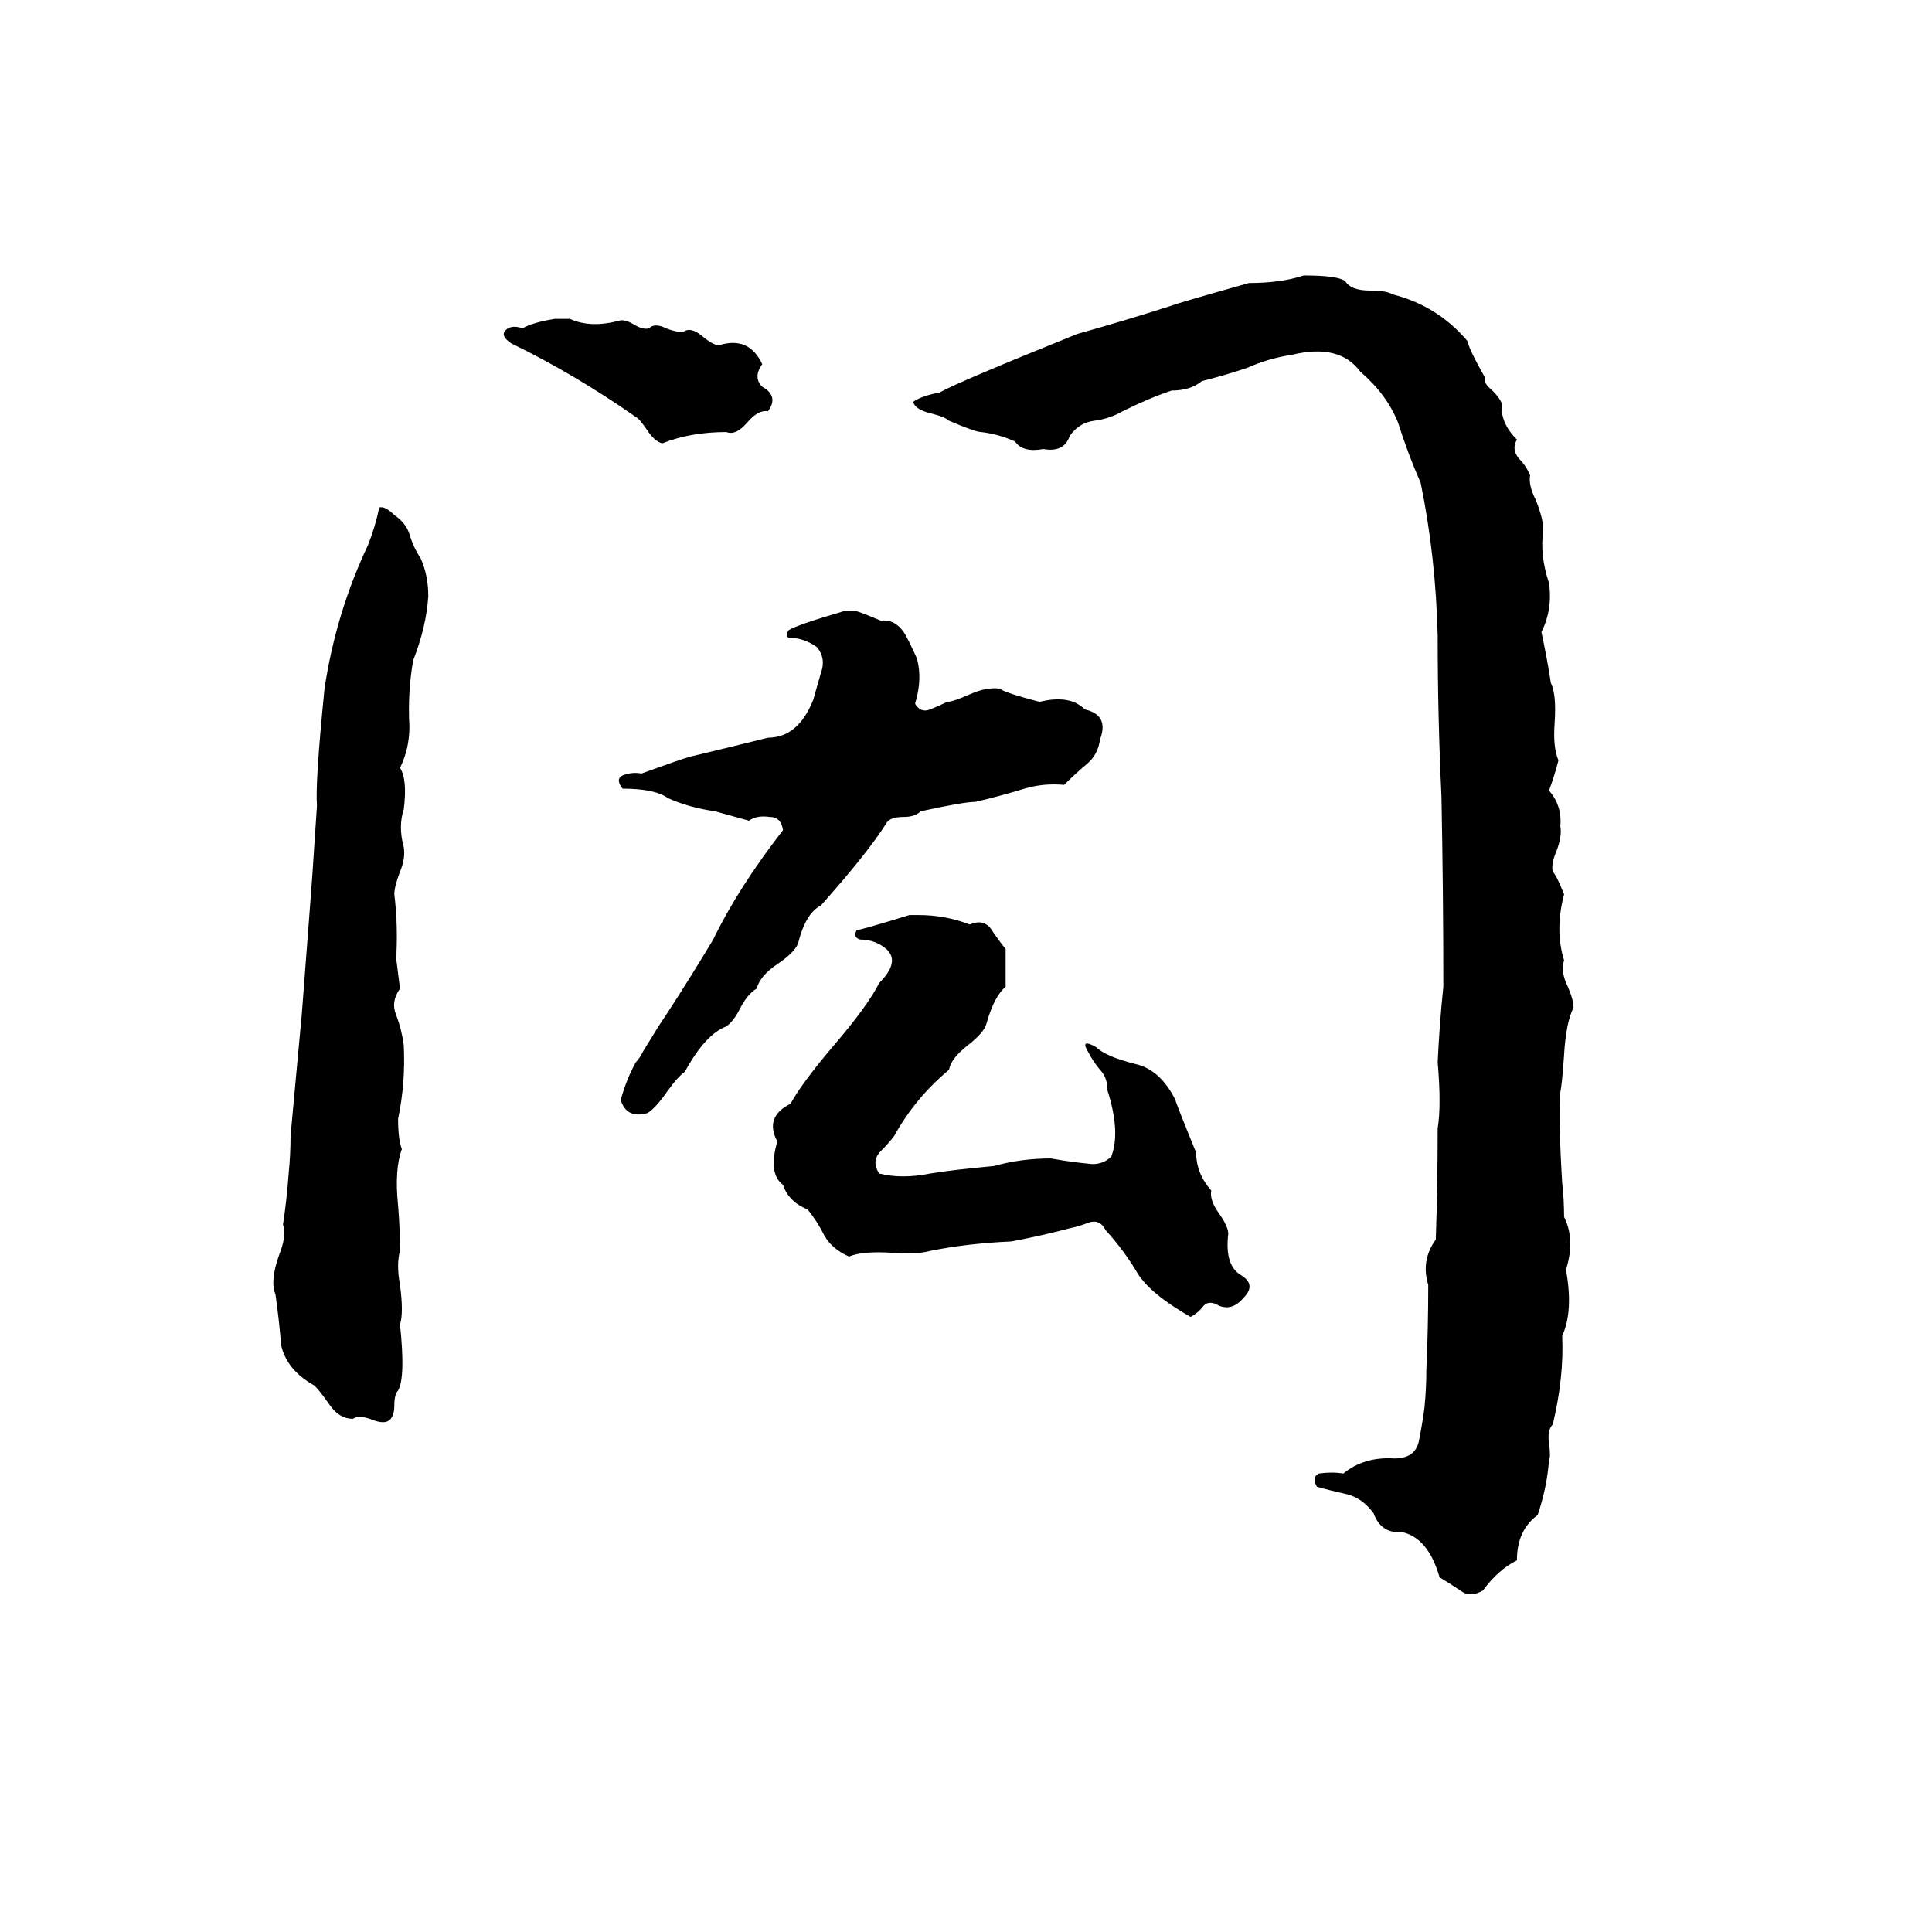 <svg xmlns="http://www.w3.org/2000/svg" viewBox="0 -800 1024 1024">
	<path fill="#000000" d="M691 -654Q709 -654 713 -651Q716 -646 726 -646Q735 -646 738 -644Q762 -638 778 -619Q778 -616 787 -600Q786 -597 791 -593Q795 -589 796 -586Q795 -576 804 -567Q801 -562 805 -557Q809 -553 811 -548Q810 -543 814 -535Q818 -525 818 -519Q816 -506 821 -491Q823 -477 817 -465Q820 -451 822 -438Q825 -432 824 -417Q823 -404 826 -397Q824 -389 821 -381Q828 -373 827 -362Q828 -357 825 -349Q822 -342 823 -338Q825 -336 829 -326Q824 -307 829 -291Q827 -285 831 -277Q834 -270 834 -266Q830 -258 829 -241Q828 -226 827 -221Q826 -205 828 -173Q829 -164 829 -155Q835 -143 830 -127Q834 -105 828 -92Q829 -70 823 -45Q820 -42 821 -35Q822 -28 821 -26Q820 -12 815 3Q804 11 804 27Q794 32 786 43Q779 47 774 43Q768 39 763 36Q757 15 743 12Q732 13 728 2Q722 -6 714 -8Q705 -10 698 -12Q695 -17 699 -19Q706 -20 712 -19Q723 -28 739 -27Q750 -27 752 -36Q754 -46 755 -54Q756 -64 756 -74Q757 -96 757 -119Q753 -132 761 -143Q762 -172 762 -202Q764 -214 762 -237Q763 -258 765 -277Q765 -327 764 -378Q762 -420 762 -463Q761 -505 753 -544Q746 -560 741 -576Q735 -591 721 -603Q710 -618 685 -612Q672 -610 661 -605Q649 -601 637 -598Q631 -593 621 -593Q609 -589 595 -582Q588 -578 580 -577Q572 -576 567 -569Q564 -560 553 -562Q542 -560 538 -566Q529 -570 520 -571Q517 -571 503 -577Q501 -579 493 -581Q485 -583 484 -587Q488 -590 498 -592Q509 -598 571 -623Q596 -630 621 -638Q623 -639 662 -650Q679 -650 691 -654ZM294 -631H302Q313 -626 328 -630Q331 -631 336 -628Q341 -625 344 -626Q347 -629 353 -626Q358 -624 362 -624Q366 -627 372 -622Q378 -617 381 -617Q397 -622 404 -607Q399 -600 404 -595Q413 -590 407 -582Q402 -583 396 -576Q390 -569 385 -571Q366 -571 351 -565Q347 -566 343 -572Q339 -578 337 -579Q304 -602 271 -618Q265 -622 268 -625Q271 -628 277 -626Q282 -629 294 -631ZM201 -531Q204 -532 209 -527Q215 -523 217 -517Q219 -510 223 -504Q227 -495 227 -484Q226 -468 219 -450Q216 -433 217 -415Q217 -403 212 -393Q216 -387 214 -371Q211 -362 214 -351Q215 -345 212 -338Q209 -330 209 -326Q211 -310 210 -292Q211 -284 212 -276Q207 -269 210 -262Q213 -254 214 -246Q215 -226 211 -207Q211 -196 213 -191Q209 -180 211 -161Q212 -149 212 -137Q210 -130 212 -119Q214 -104 212 -98Q215 -70 211 -63Q209 -61 209 -55Q209 -49 206 -47Q203 -45 196 -48Q190 -50 187 -48Q180 -48 175 -55Q168 -65 166 -66Q152 -74 149 -87Q148 -100 146 -114Q143 -121 148 -135Q152 -145 150 -151Q152 -164 153 -178Q154 -188 154 -198Q157 -230 160 -263Q166 -341 166 -343Q167 -358 168 -373Q167 -385 172 -435Q178 -475 195 -511Q199 -521 201 -531ZM447 -476H454Q455 -476 467 -471Q474 -472 479 -465Q481 -462 486 -451Q489 -440 485 -427Q488 -422 493 -424Q498 -426 502 -428Q505 -428 514 -432Q523 -436 530 -435Q532 -433 551 -428Q567 -432 575 -424Q588 -421 583 -408Q582 -400 576 -395Q570 -390 564 -384Q553 -385 543 -382Q530 -378 517 -375Q511 -375 488 -370Q485 -367 479 -367Q472 -367 470 -364Q460 -348 435 -320Q427 -316 423 -300Q421 -295 412 -289Q403 -283 401 -276Q396 -273 392 -265Q389 -259 385 -256Q374 -252 363 -232Q359 -229 354 -222Q347 -212 343 -210Q332 -207 329 -217Q332 -228 337 -237Q339 -239 341 -243L349 -256Q351 -259 353 -262Q366 -282 378 -302Q391 -329 415 -360Q414 -367 408 -367Q401 -368 397 -365L379 -370Q365 -372 354 -377Q347 -382 330 -382Q326 -387 330 -389Q335 -391 340 -390Q362 -398 366 -399Q387 -404 407 -409Q423 -409 431 -429Q433 -436 435 -443Q438 -451 433 -457Q426 -462 418 -462Q416 -463 418 -466Q423 -469 447 -476ZM482 -315H487Q501 -315 514 -310Q521 -313 525 -308Q529 -302 533 -297Q533 -287 533 -277Q527 -272 523 -258Q522 -253 513 -246Q504 -239 503 -233Q485 -218 474 -198Q471 -194 466 -189Q462 -184 466 -178Q478 -175 493 -178Q505 -180 527 -182Q541 -186 557 -186Q568 -184 579 -183Q585 -183 589 -187Q594 -200 587 -222Q587 -229 583 -233Q579 -238 577 -242Q572 -250 581 -245Q586 -240 602 -236Q615 -233 623 -217Q623 -216 634 -189Q634 -178 642 -169Q641 -164 646 -157Q651 -150 651 -146Q649 -129 658 -124Q666 -119 659 -112Q653 -105 646 -108Q641 -111 638 -108Q635 -104 631 -102Q610 -114 603 -125Q596 -137 586 -148Q583 -154 577 -152Q572 -150 567 -149Q552 -145 536 -142Q513 -141 493 -137Q486 -135 473 -136Q457 -137 450 -134Q441 -138 437 -145Q433 -153 428 -159Q418 -163 415 -172Q407 -178 412 -195Q405 -208 419 -215Q425 -226 442 -246Q460 -267 466 -279Q479 -292 467 -299Q462 -302 456 -302Q452 -303 454 -307Q456 -307 482 -315Z"/>
</svg>